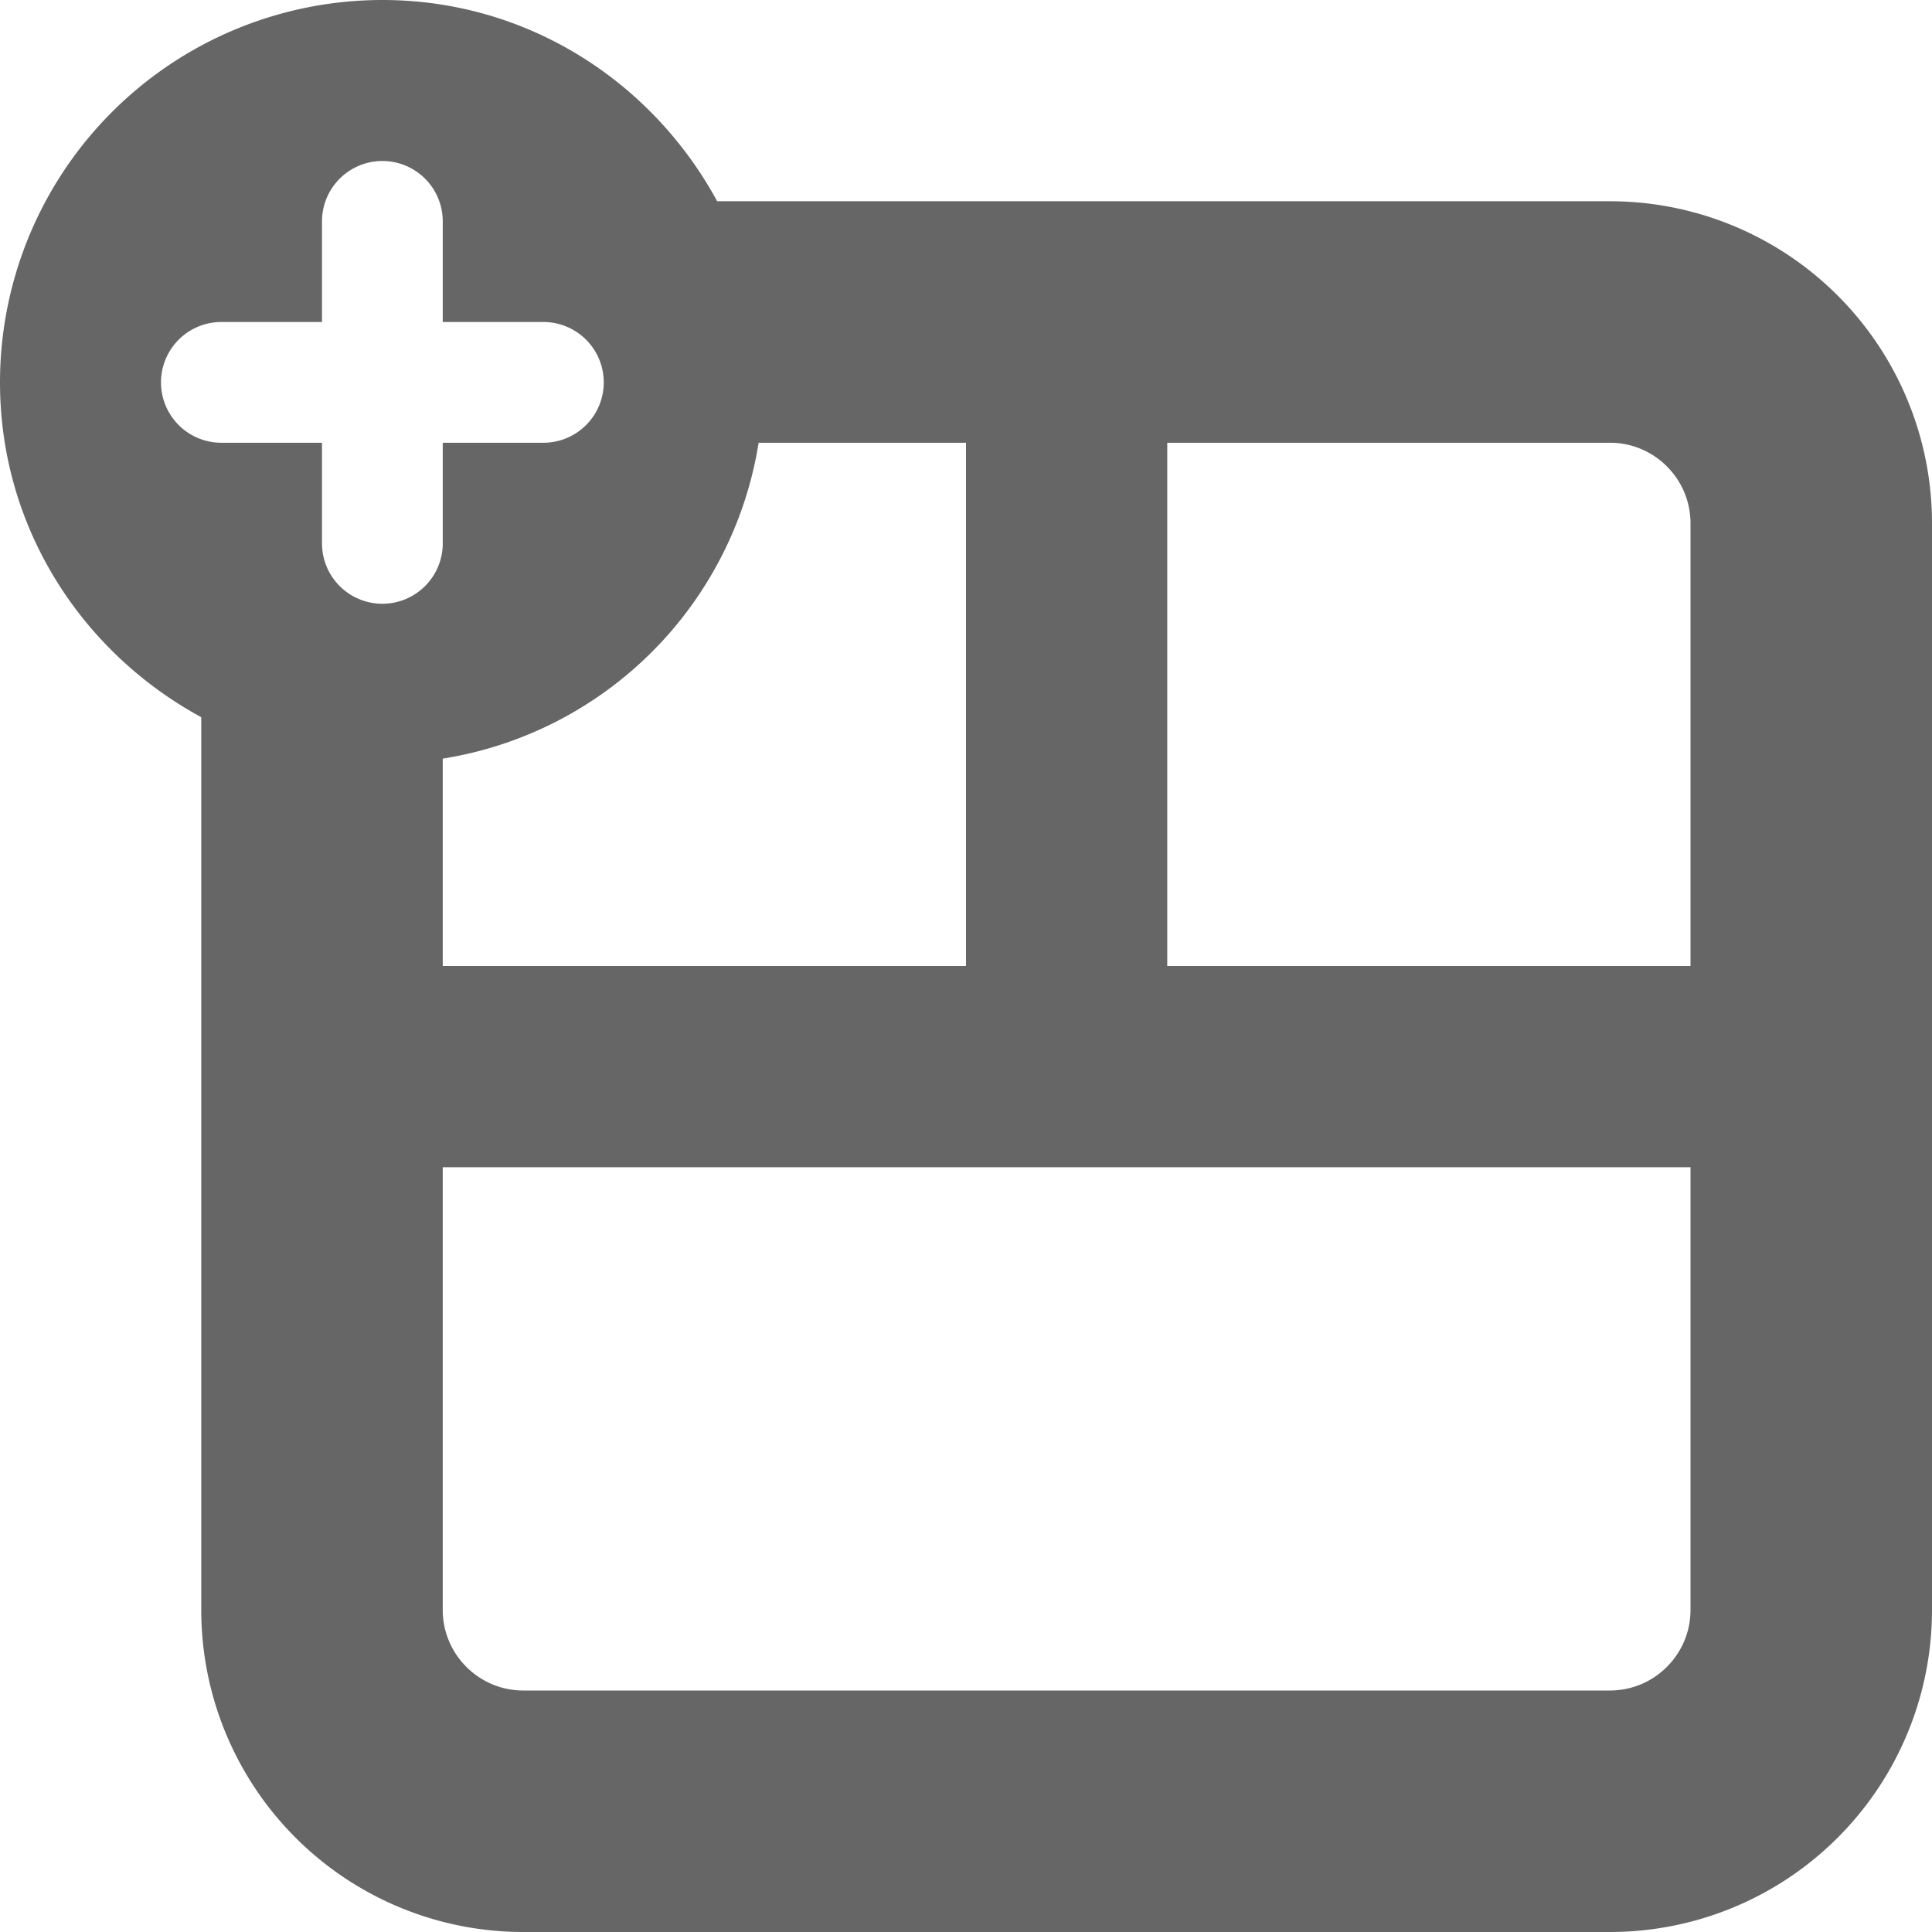 <svg width="24" height="24" xmlns="http://www.w3.org/2000/svg"><path d="M21 12h-6.5V5.5H20c.551 0 1 .449 1 1V12zm0 8c0 .551-.449 1-1 1H6.5c-.551 0-1-.449-1-1v-5.5H21V20zM4.75 7.5A.75.75 0 0 1 4 6.75V5.5H2.75a.75.75 0 0 1 0-1.5H4V2.75a.75.75 0 0 1 1.5 0V4h1.25a.75.75 0 0 1 0 1.5H5.5v1.25a.75.75 0 0 1-.75.75zm4.674-2H12V12H5.5V9.424A4.727 4.727 0 0 0 9.424 5.5zM20 2.5H8.909C8.105 1.018 6.555 0 4.75 0A4.75 4.75 0 0 0 0 4.75c0 1.805 1.018 3.355 2.5 4.159V20a4 4 0 0 0 4 4H20a4 4 0 0 0 4-4V6.5a4 4 0 0 0-4-4z" fill="#666" fill-rule="evenodd"/></svg>
